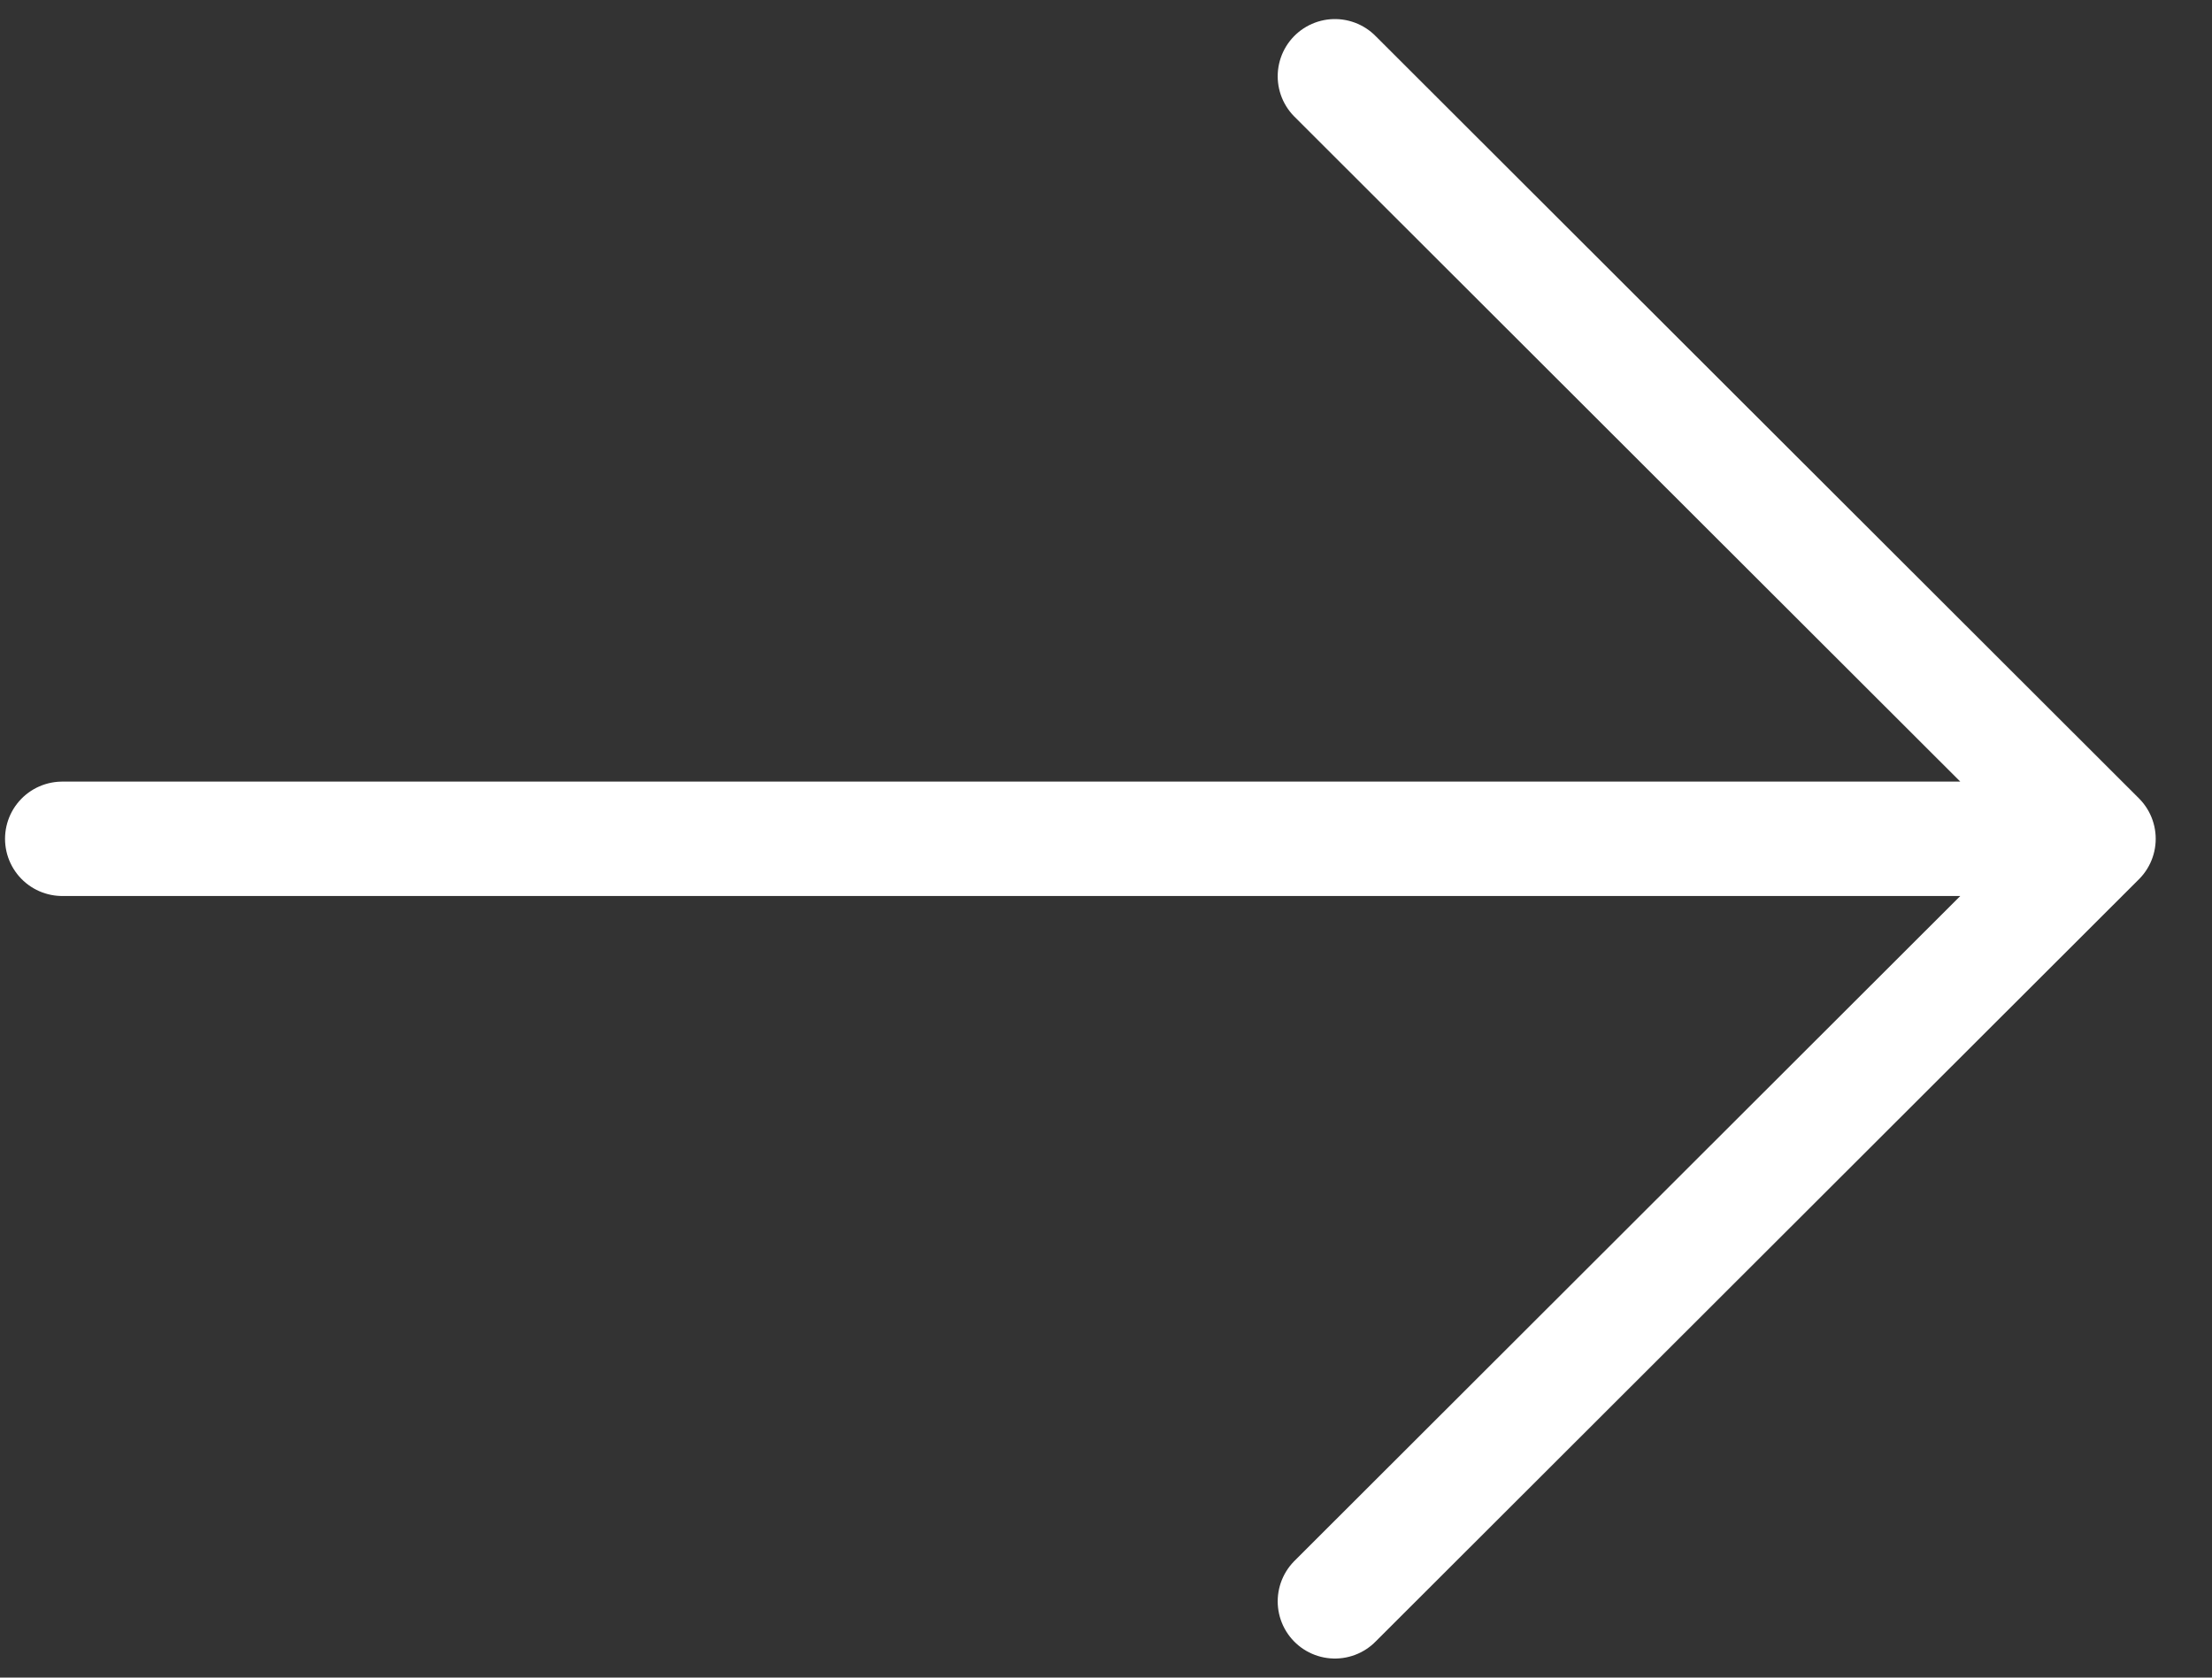 <svg width="29" height="22" viewBox="0 0 29 22" fill="none" xmlns="http://www.w3.org/2000/svg">
<rect x="0" y="0" width="29" height="22" fill="#333333" stroke="none"/>
<path d="M0.816 11L27.512 11M27.512 11L17.501 21M27.512 11L17.501 1" stroke="white" stroke-width="1.5" stroke-linecap="round" stroke-linejoin="round"/>
</svg>
